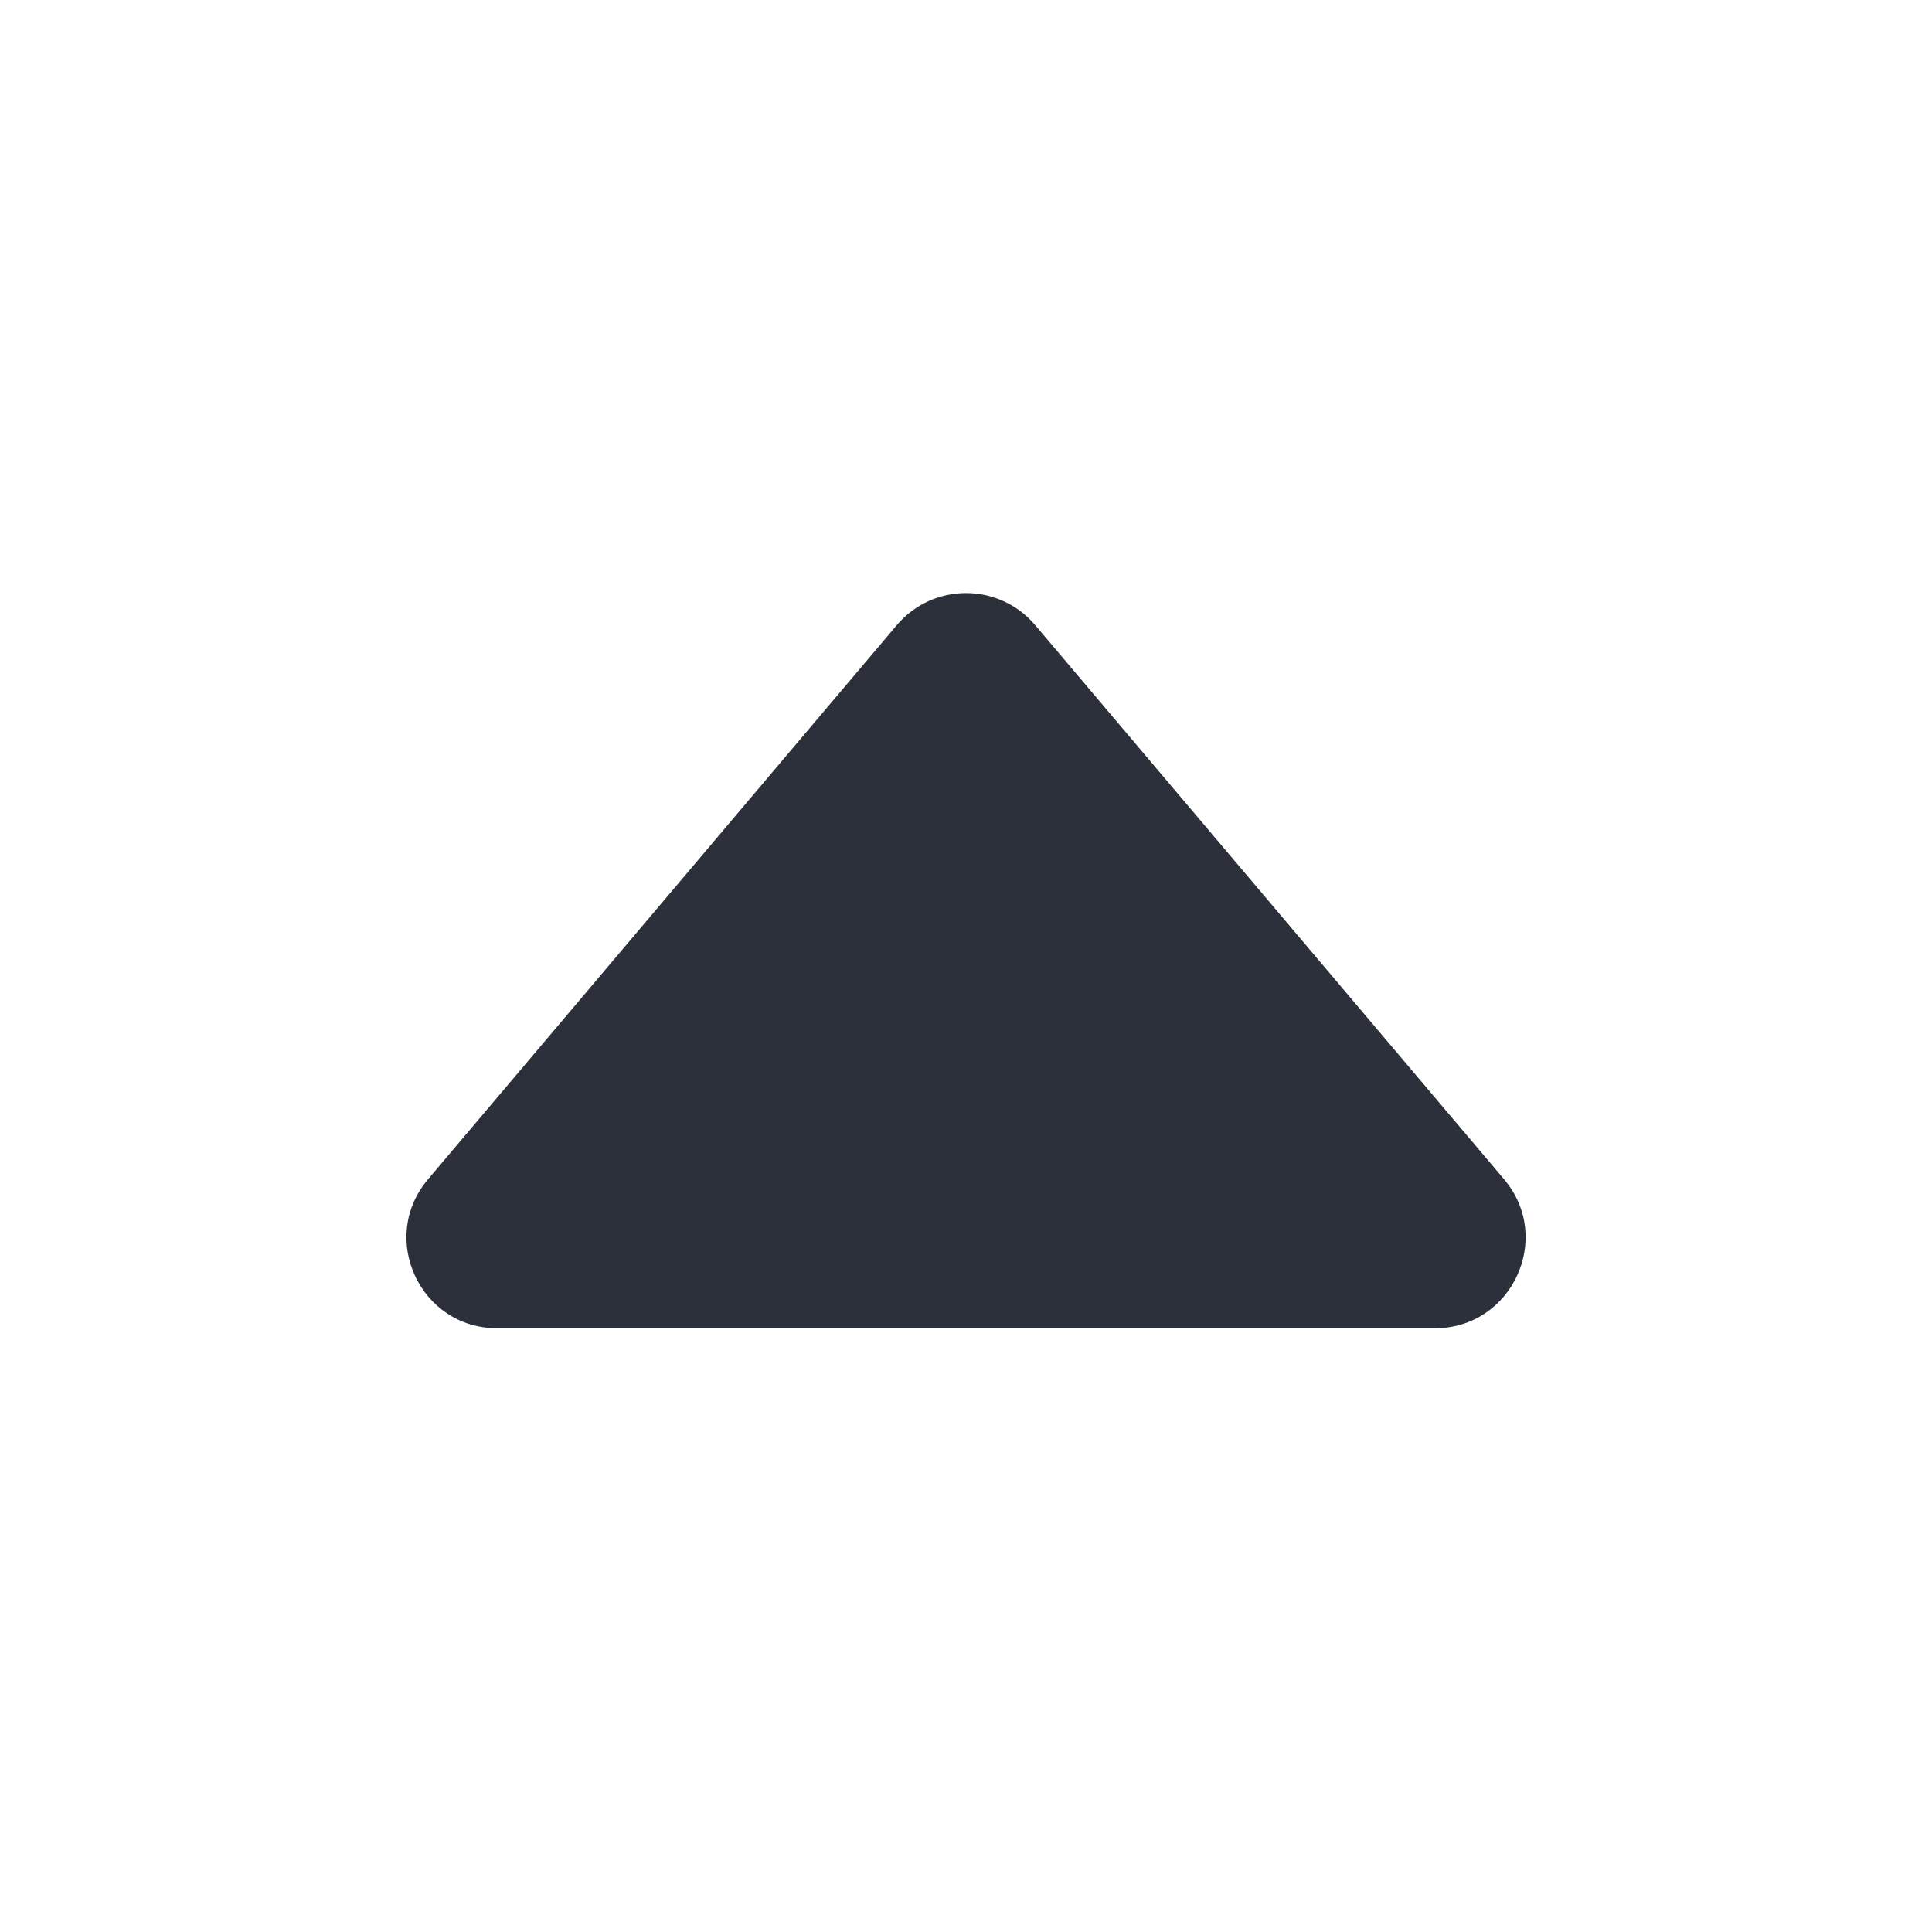 <svg viewBox="0 0 16 16" fill="none" xmlns="http://www.w3.org/2000/svg">
<path d="M7.427 5.177L3.545 9.766C3.132 10.253 3.479 11 4.117 11H11.883C12.521 11 12.868 10.253 12.456 9.766L8.573 5.177C8.273 4.823 7.727 4.823 7.427 5.177Z" fill="#2B303A"/>
</svg>
